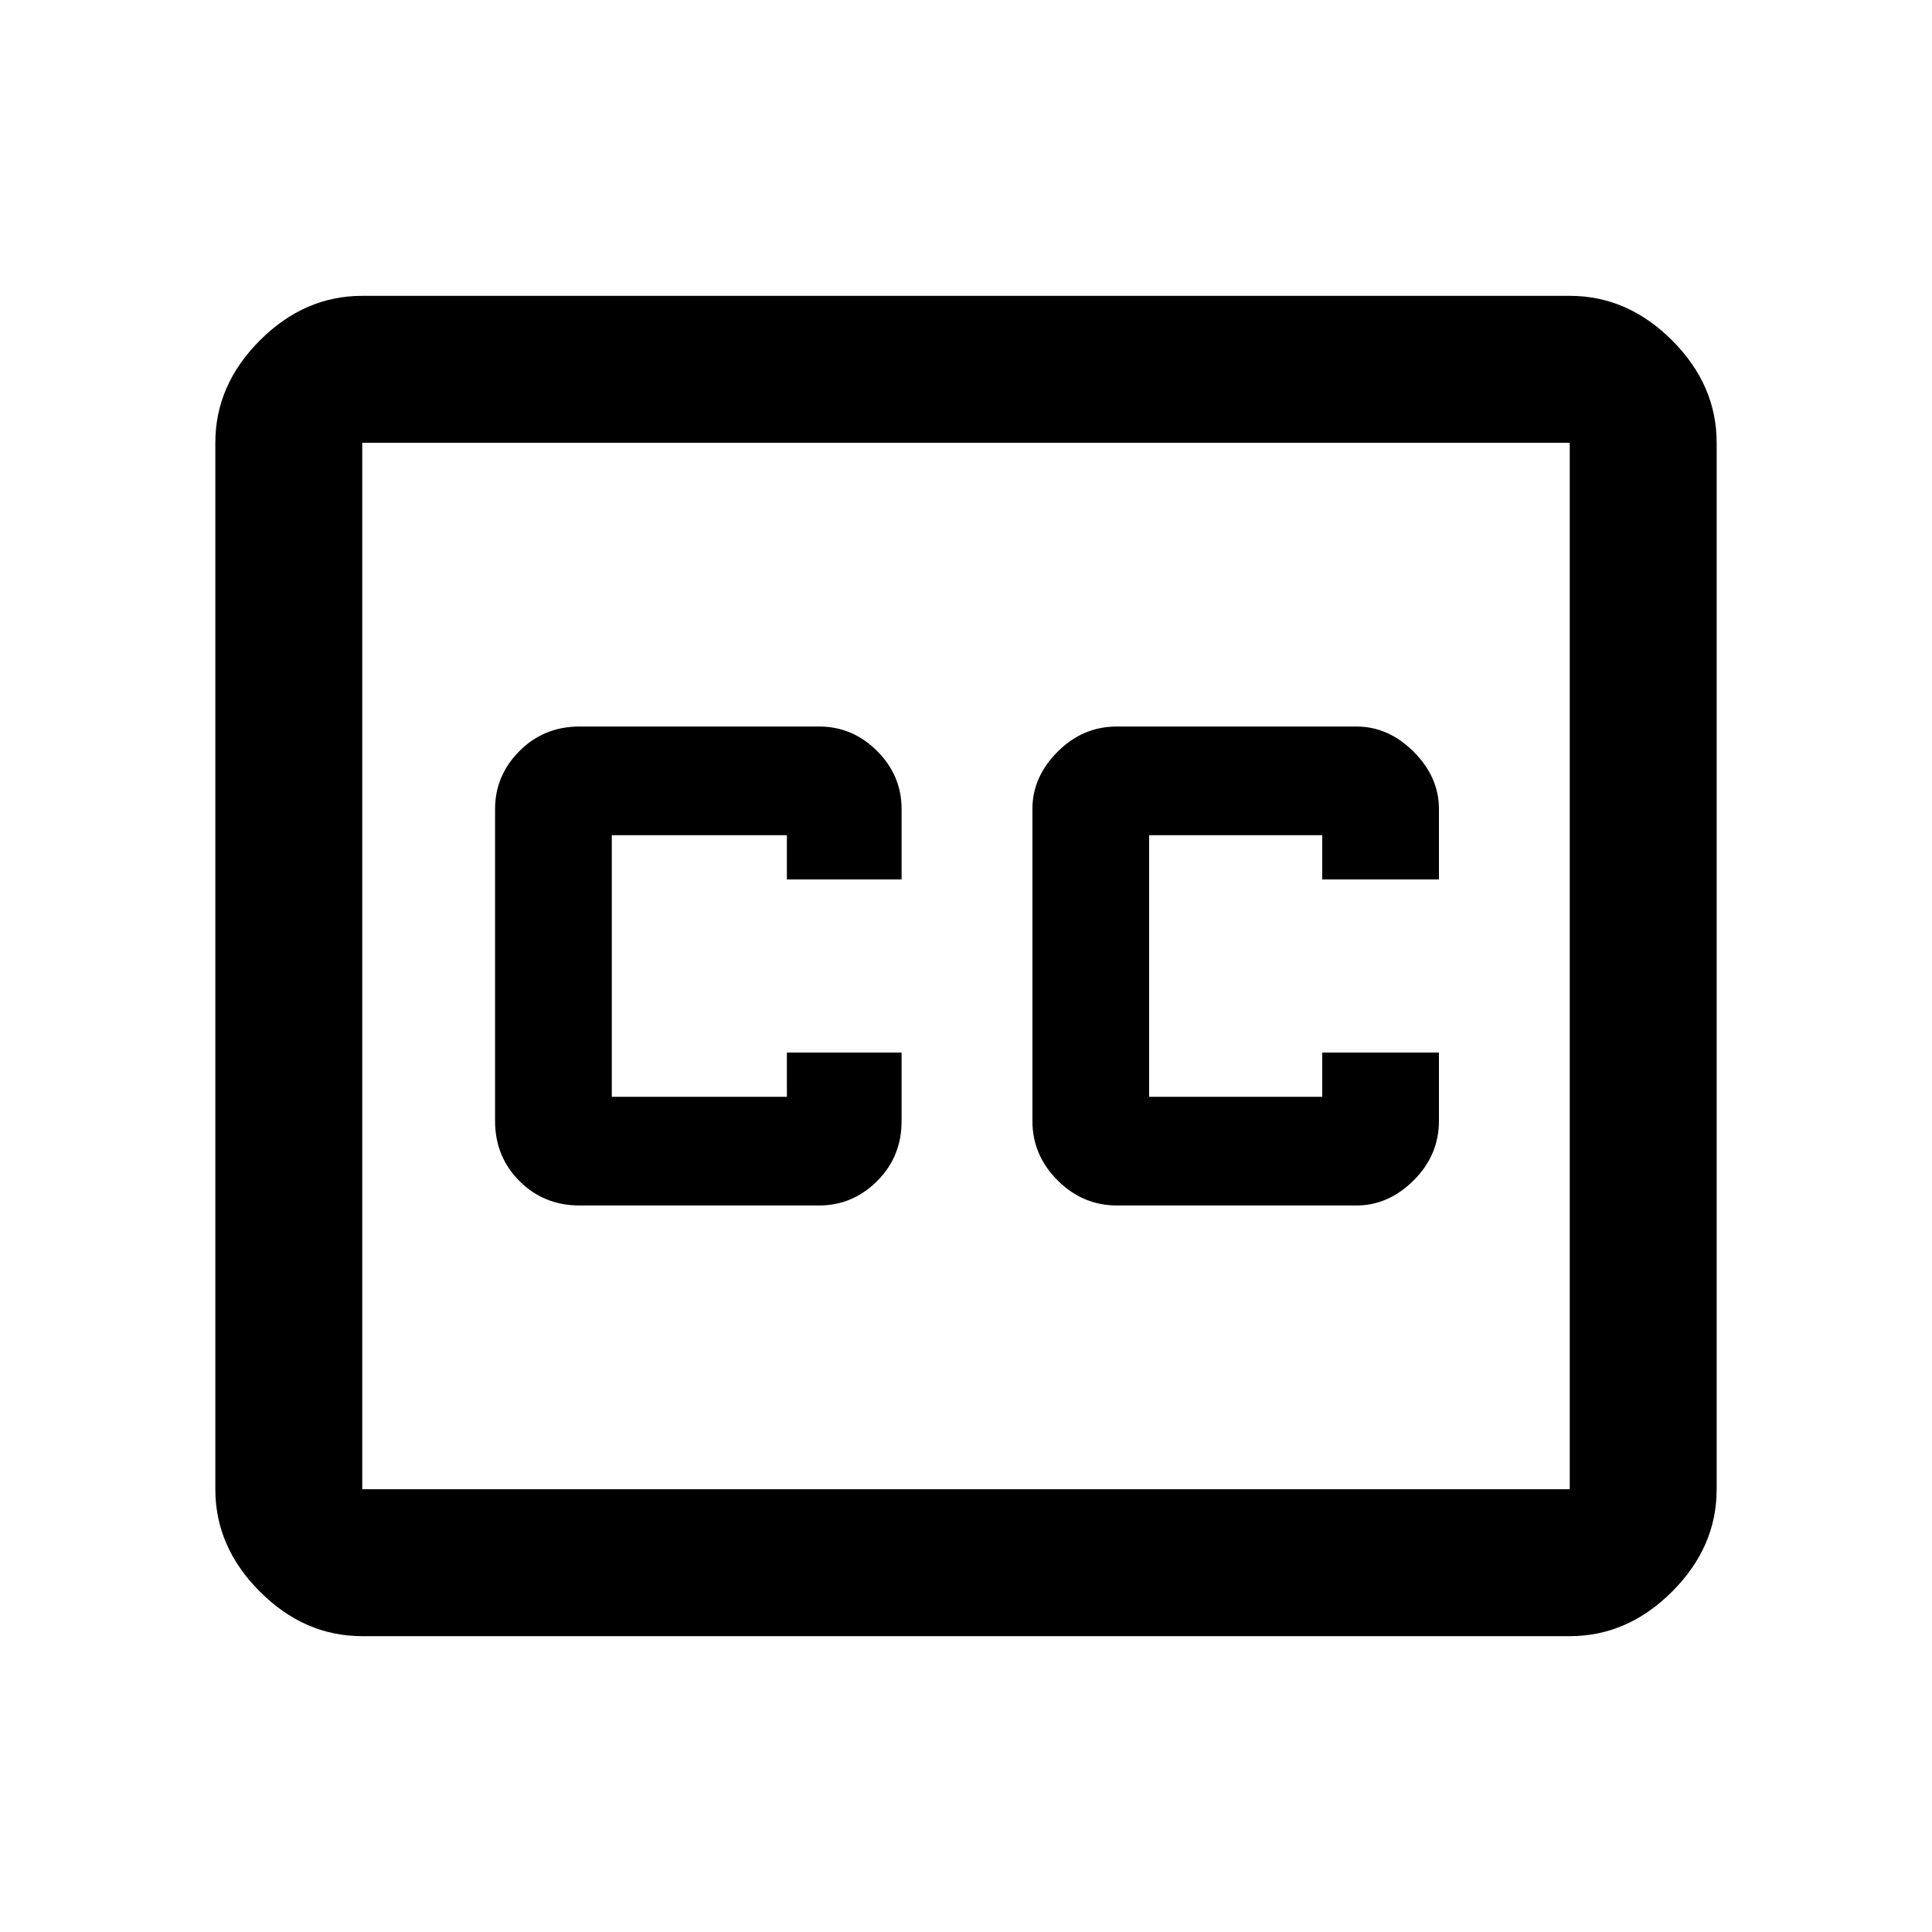 <svg xmlns="http://www.w3.org/2000/svg" height="48" viewBox="0 -960 960 960" width="48"><path d="M180-147q-28.73 0-50.86-22.14Q107-191.27 107-220v-520q0-28.72 22.14-50.86Q151.27-813 180-813h600q28.72 0 50.86 22.14T853-740v520q0 28.73-22.14 50.86Q808.72-147 780-147H180Zm0-73h600v-520H180v520Zm108-141h119q16.65 0 28.83-12.13Q448-385.25 448-403v-34h-57v22h-87v-130h87v22h57v-35q0-16.65-12.17-28.83Q423.65-599 407-599H288q-17.75 0-29.87 12.17Q246-574.65 246-558v155q0 17.75 12.13 29.87Q270.25-361 288-361Zm267 0h119q15.9 0 28.45-12.5Q715-386 715-403v-34h-58v22h-86v-130h86v22h58v-35q0-15.9-12.55-28.45Q689.9-599 674-599H555q-17 0-29.5 12.55T513-558v155q0 17 12.5 29.5T555-361ZM180-220v-520 520Z"/></svg>